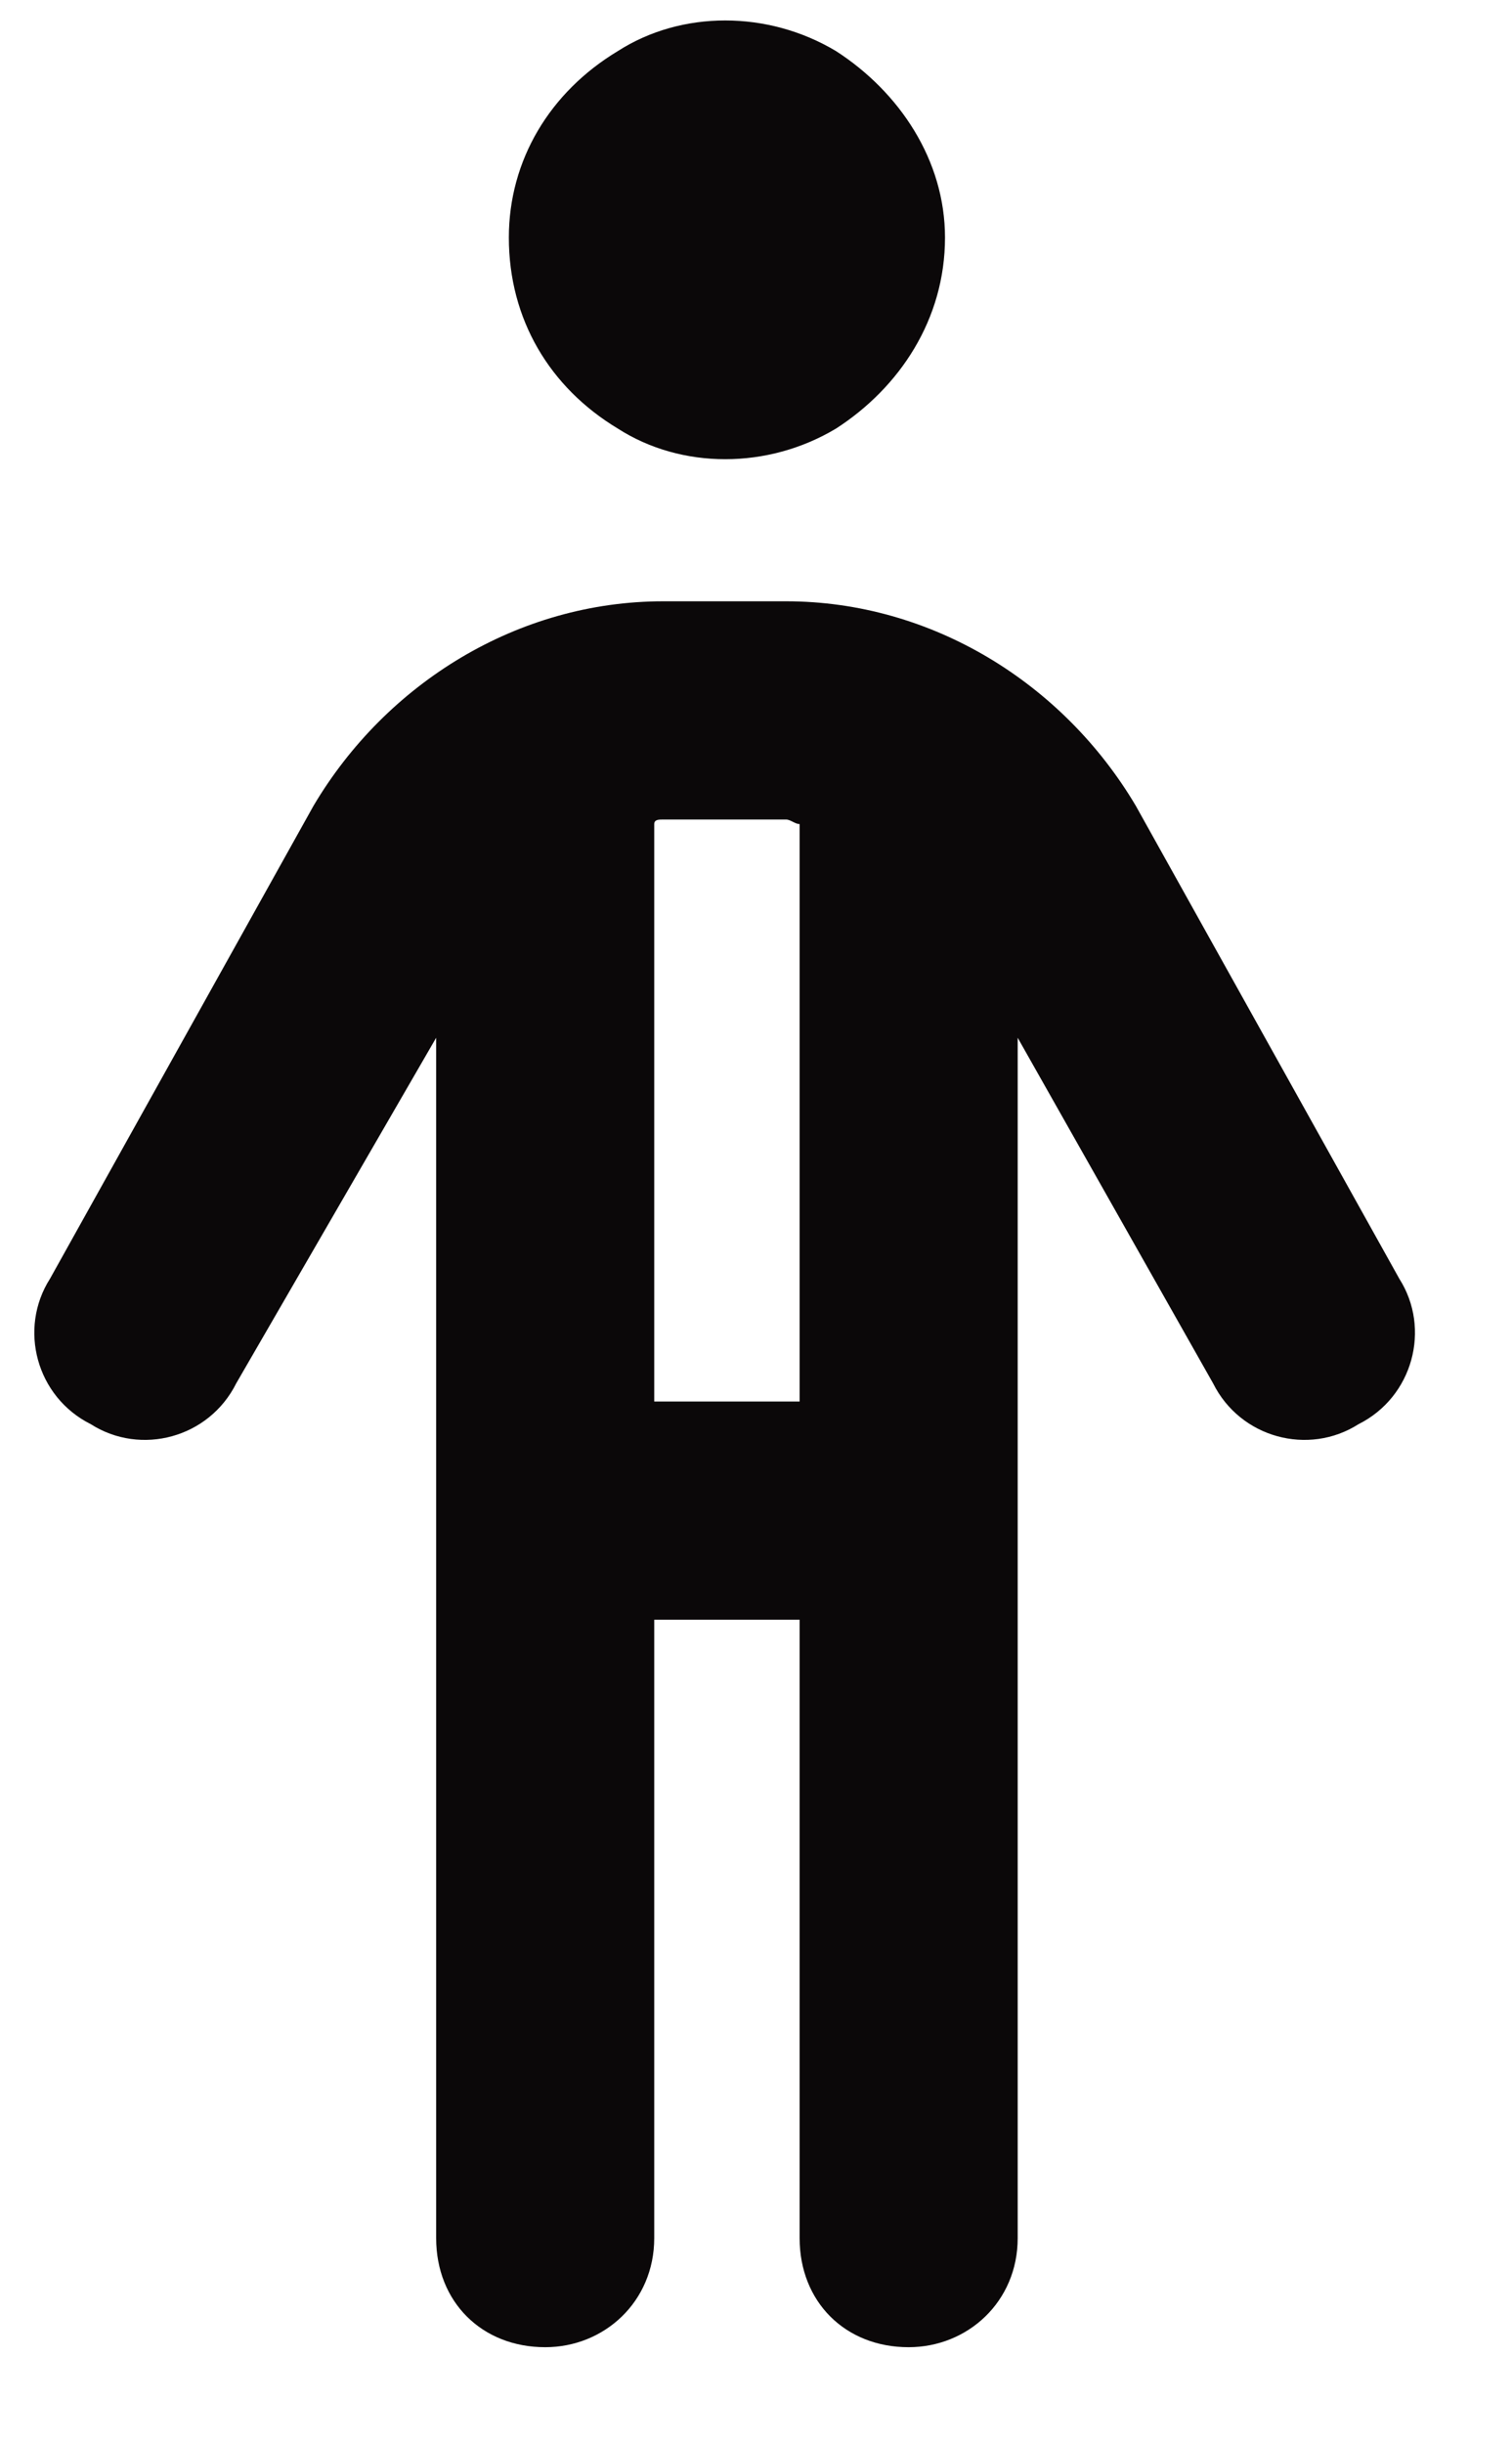 <svg width="13" height="21" viewBox="0 0 13 21" fill="none" xmlns="http://www.w3.org/2000/svg">
  <path
    d="M4.375 2.041C4.375 1.377 4.727 0.791 5.312 0.439C5.859 0.088 6.602 0.088 7.188 0.439C7.734 0.791 8.125 1.377 8.125 2.041C8.125 2.744 7.734 3.33 7.188 3.682C6.602 4.033 5.859 4.033 5.312 3.682C4.727 3.33 4.375 2.744 4.375 2.041ZM5.625 7.08V12.041H6.875V7.08C6.836 7.08 6.797 7.041 6.758 7.041H5.703C5.664 7.041 5.625 7.041 5.625 7.08ZM5.625 13.916V19.229C5.625 19.775 5.195 20.166 4.688 20.166C4.141 20.166 3.75 19.775 3.75 19.229V8.916L2.031 11.885C1.797 12.354 1.211 12.51 0.781 12.236C0.312 12.002 0.156 11.416 0.43 10.986L2.695 6.924C3.32 5.869 4.453 5.166 5.703 5.166H6.758C8.008 5.166 9.141 5.869 9.766 6.924L12.031 10.986C12.305 11.416 12.148 12.002 11.68 12.236C11.25 12.51 10.664 12.354 10.43 11.885L8.75 8.916V19.229C8.75 19.775 8.32 20.166 7.812 20.166C7.266 20.166 6.875 19.775 6.875 19.229V13.916H5.625Z"
    fill="#0B0809" />
</svg>
  